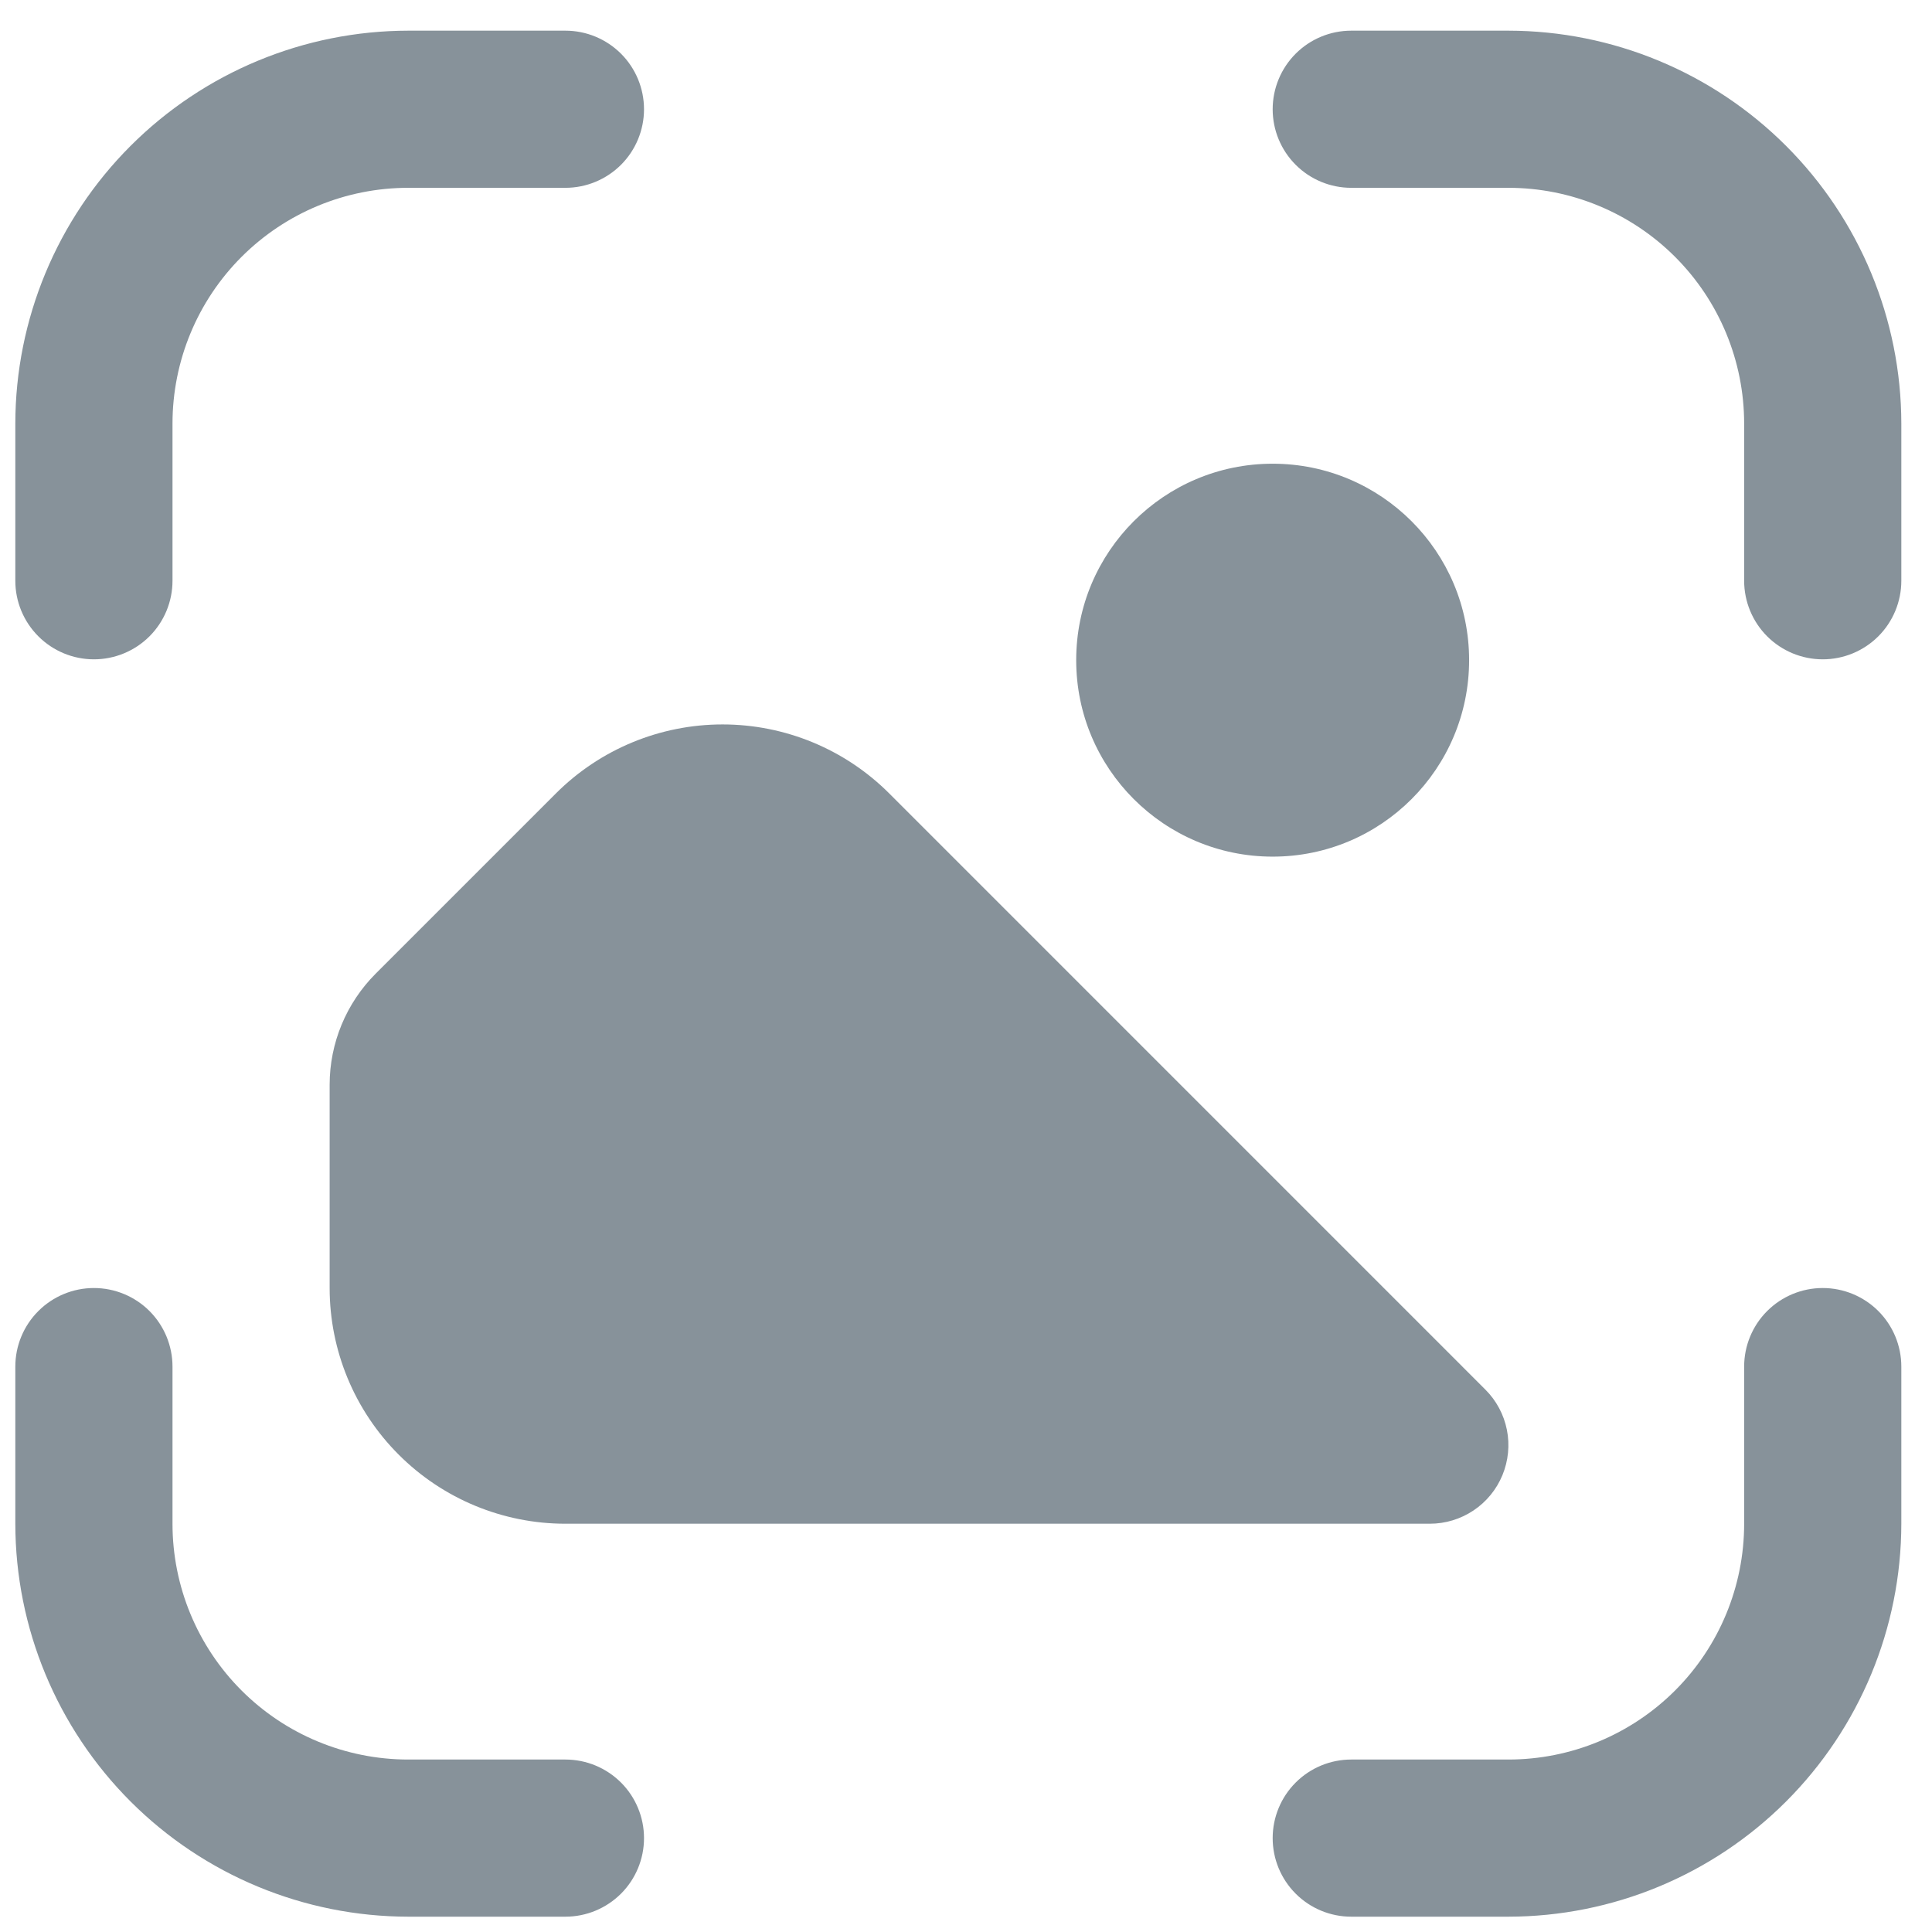 <svg width="56" height="56" viewBox="0 0 56 56" fill="none" xmlns="http://www.w3.org/2000/svg">
<g id="icon-picture" clip-path="url(#clip0_362_842)">
<path id="Vector" d="M36.889 24.83C40.034 24.83 42.583 22.28 42.583 19.135C42.583 15.99 40.034 13.441 36.889 13.441C33.744 13.441 31.194 15.99 31.194 19.135C31.194 22.28 33.744 24.83 36.889 24.83Z" fill="#87929A"/>
<path id="Vector_2" d="M52.833 37.334C52.229 37.334 51.65 37.574 51.222 38.001C50.795 38.428 50.555 39.008 50.555 39.612V44.167C50.555 45.98 49.835 47.718 48.554 48.999C47.272 50.281 45.534 51.001 43.722 51.001H39.166C38.562 51.001 37.983 51.241 37.556 51.668C37.129 52.095 36.889 52.674 36.889 53.279C36.889 53.883 37.129 54.462 37.556 54.889C37.983 55.316 38.562 55.556 39.166 55.556H43.722C46.741 55.553 49.636 54.352 51.771 52.217C53.906 50.081 55.107 47.187 55.111 44.167V39.612C55.111 39.008 54.871 38.428 54.444 38.001C54.016 37.574 53.437 37.334 52.833 37.334Z" fill="#87929A"/>
<path id="Vector_3" d="M2.722 19.111C3.326 19.111 3.906 18.871 4.333 18.444C4.76 18.017 5 17.437 5 16.833V12.278C5 10.466 5.72 8.727 7.001 7.446C8.283 6.164 10.021 5.444 11.833 5.444H16.389C16.993 5.444 17.572 5.204 18 4.777C18.427 4.35 18.667 3.771 18.667 3.167C18.667 2.563 18.427 1.983 18 1.556C17.572 1.129 16.993 0.889 16.389 0.889L11.833 0.889C8.814 0.893 5.919 2.094 3.784 4.229C1.649 6.364 0.448 9.258 0.444 12.278L0.444 16.833C0.444 17.437 0.684 18.017 1.112 18.444C1.539 18.871 2.118 19.111 2.722 19.111Z" fill="#87929A"/>
<path id="Vector_4" d="M16.389 51.001H11.833C10.021 51.001 8.283 50.281 7.001 48.999C5.72 47.718 5 45.98 5 44.167V39.612C5 39.008 4.76 38.428 4.333 38.001C3.906 37.574 3.326 37.334 2.722 37.334C2.118 37.334 1.539 37.574 1.112 38.001C0.684 38.428 0.444 39.008 0.444 39.612L0.444 44.167C0.448 47.187 1.649 50.081 3.784 52.217C5.919 54.352 8.814 55.553 11.833 55.556H16.389C16.993 55.556 17.572 55.316 18 54.889C18.427 54.462 18.667 53.883 18.667 53.279C18.667 52.674 18.427 52.095 18 51.668C17.572 51.241 16.993 51.001 16.389 51.001Z" fill="#87929A"/>
<path id="Vector_5" d="M43.722 0.889H39.166C38.562 0.889 37.983 1.129 37.556 1.556C37.129 1.983 36.889 2.563 36.889 3.167C36.889 3.771 37.129 4.35 37.556 4.777C37.983 5.204 38.562 5.444 39.166 5.444H43.722C45.534 5.444 47.272 6.164 48.554 7.446C49.835 8.727 50.555 10.465 50.555 12.278V16.833C50.555 17.437 50.795 18.017 51.222 18.444C51.65 18.871 52.229 19.111 52.833 19.111C53.437 19.111 54.016 18.871 54.444 18.444C54.871 18.017 55.111 17.437 55.111 16.833V12.278C55.107 9.258 53.906 6.364 51.771 4.229C49.636 2.094 46.741 0.892 43.722 0.889V0.889Z" fill="#87929A"/>
<path id="Vector_6" d="M43.054 40.278L25.775 22.998C24.494 21.717 22.756 20.998 20.944 20.998C19.132 20.998 17.394 21.717 16.113 22.998L10.89 28.221C10.036 29.076 9.555 30.234 9.555 31.442V37.333C9.555 39.145 10.275 40.883 11.557 42.164C12.838 43.446 14.576 44.166 16.389 44.166H41.444C41.895 44.166 42.335 44.032 42.709 43.782C43.084 43.532 43.376 43.176 43.548 42.76C43.72 42.343 43.766 41.886 43.678 41.444C43.59 41.002 43.373 40.596 43.054 40.278Z" fill="#87929A"/>
</g>
<defs>
<clipPath id="clip0_362_842">
<rect width="54.667" height="54.667" fill="white" transform="translate(0.444 0.889)"/>
</clipPath>
</defs>
</svg>
